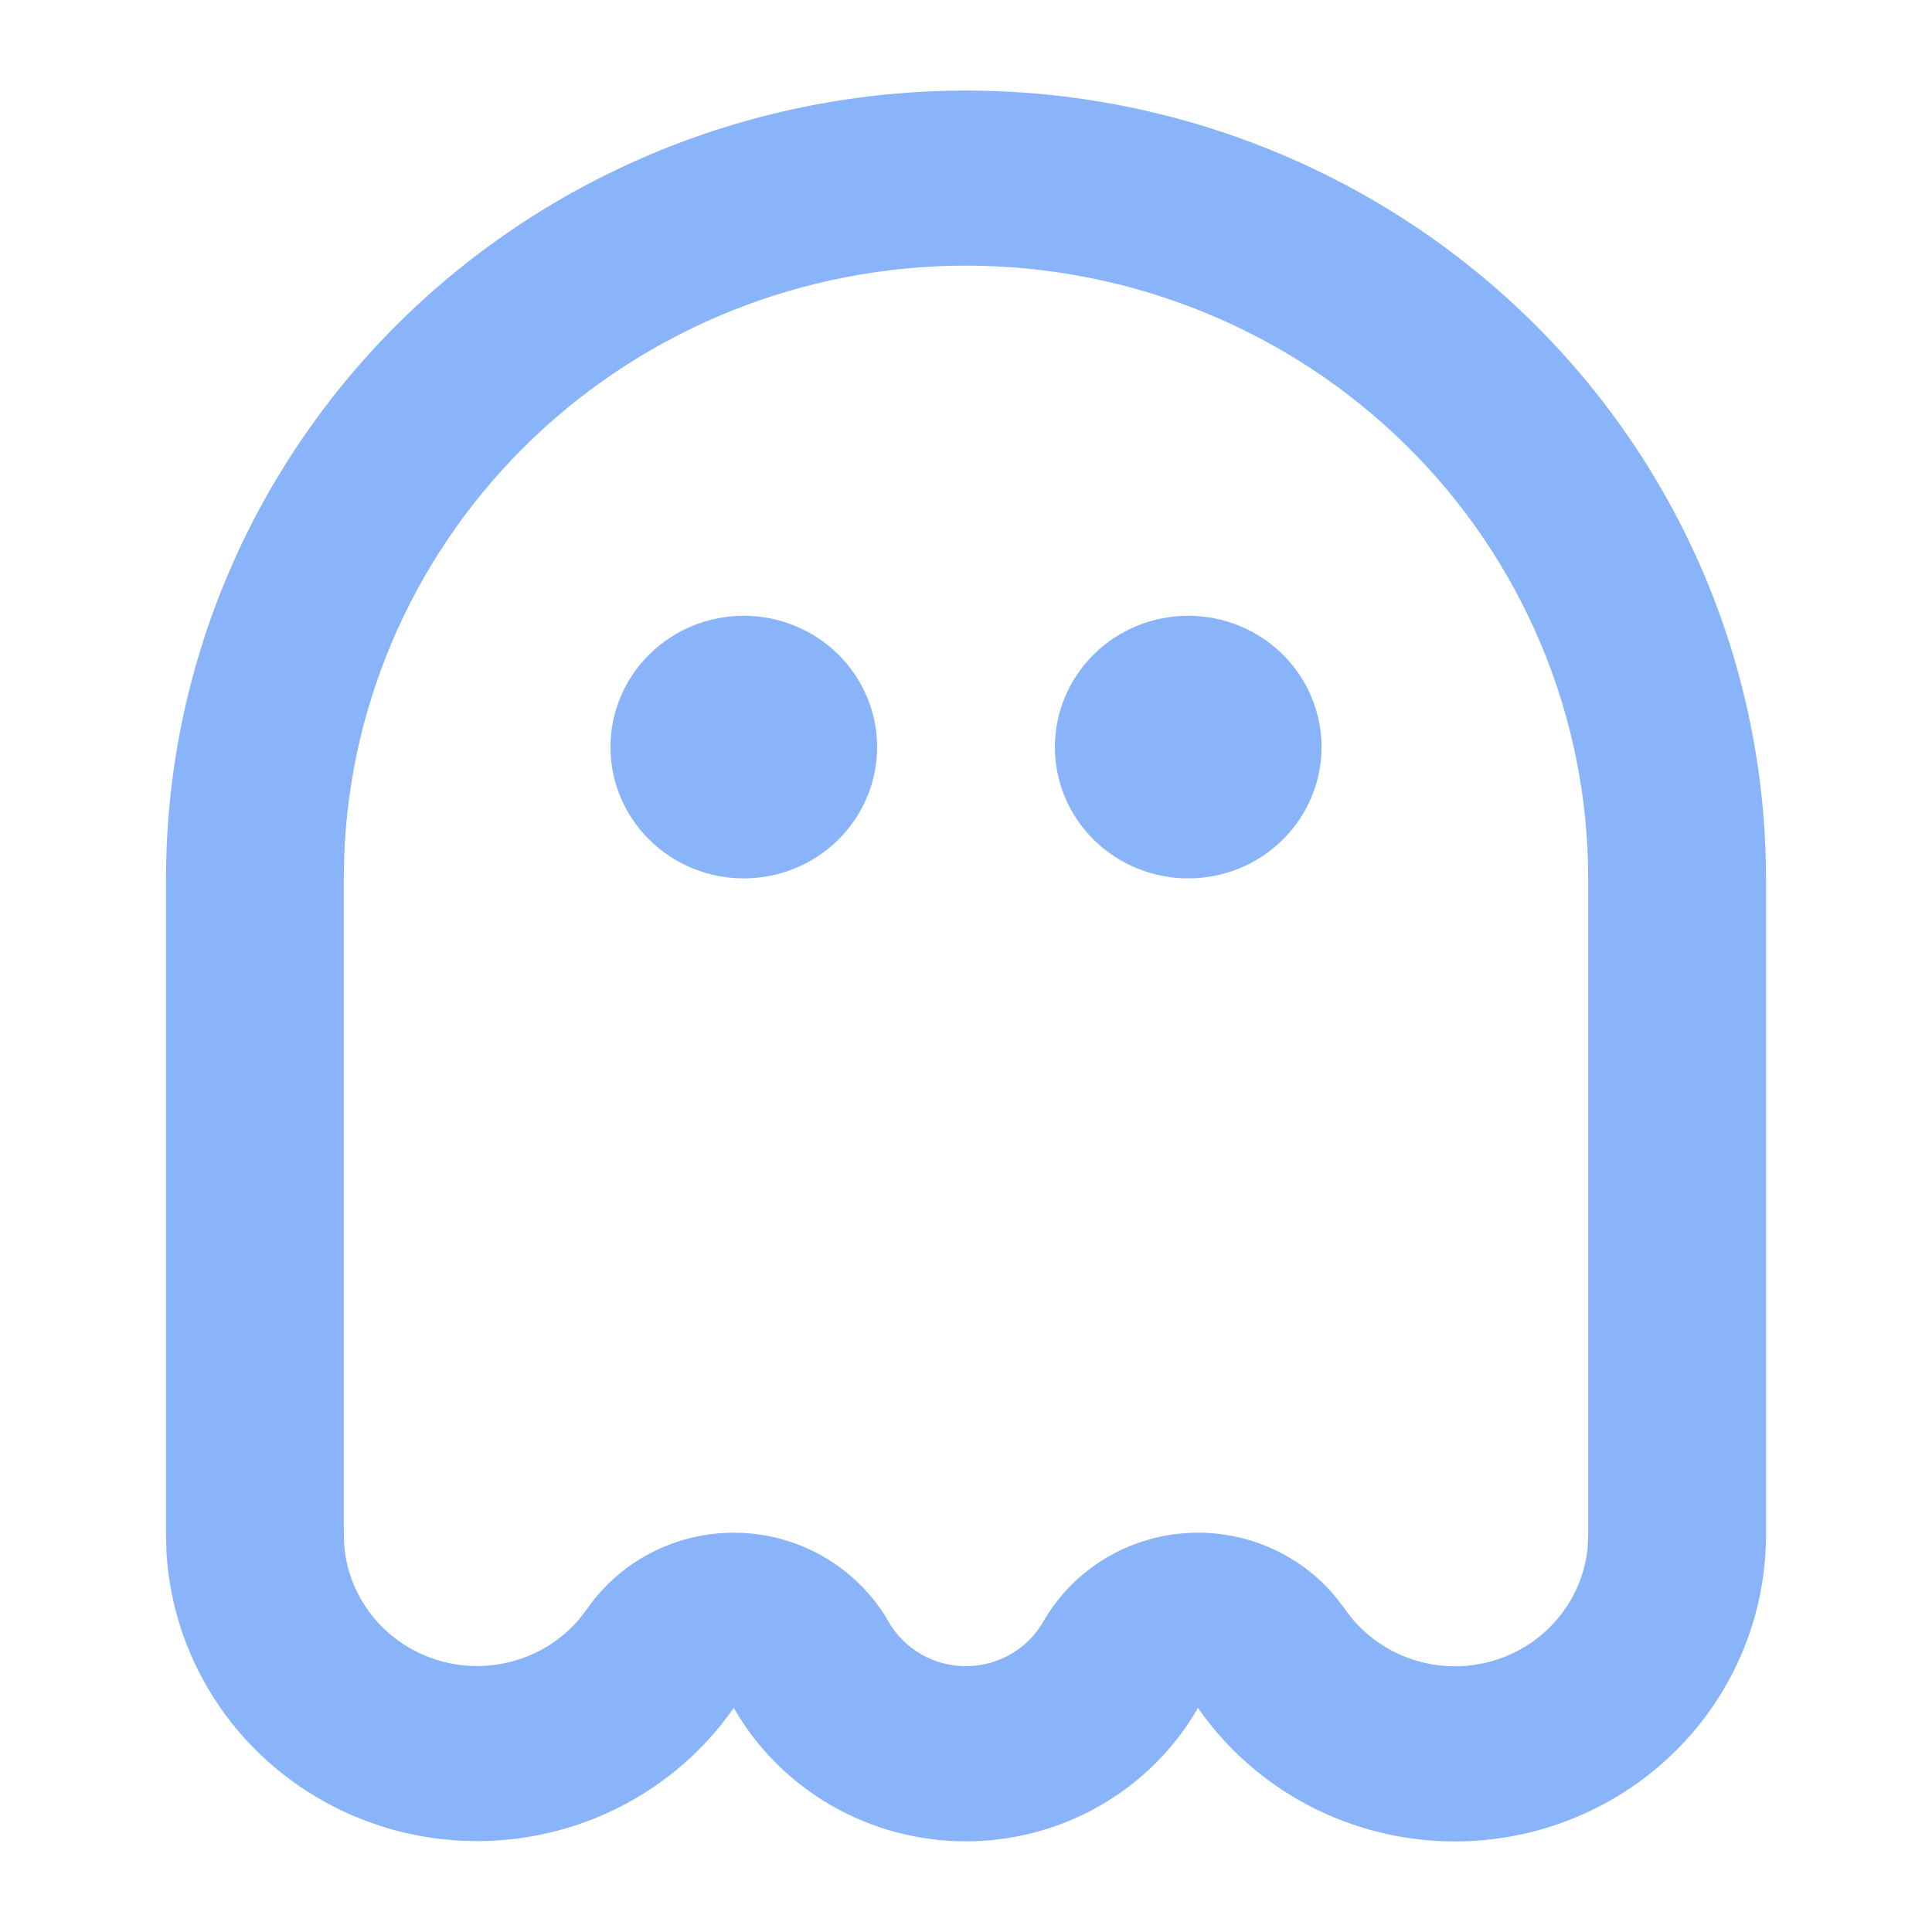 <svg width="128" height="128" viewBox="0 0 128 128" fill="none" xmlns="http://www.w3.org/2000/svg">
<path fill-rule="evenodd" clip-rule="evenodd" d="M101.477 21.288C91.537 11.499 78.056 6 64 6C49.944 6 36.463 11.499 26.523 21.288C16.584 31.076 11 44.352 11 58.196V101.686L11.029 102.811C11.269 107.043 12.848 111.094 15.544 114.397C18.24 117.7 21.918 120.089 26.063 121.23C30.207 122.37 34.61 122.204 38.654 120.756C42.698 119.307 46.18 116.648 48.612 113.152C50.151 115.835 52.385 118.068 55.087 119.621C57.789 121.175 60.862 121.993 63.991 121.993C67.12 121.993 70.193 121.175 72.895 119.621C75.597 118.068 77.832 115.835 79.37 113.152C81.855 116.733 85.439 119.437 89.597 120.866C93.756 122.296 98.27 122.375 102.478 121.094C106.686 119.812 110.366 117.237 112.98 113.746C115.593 110.254 117.002 106.03 117 101.692V58.196C117 44.352 111.416 31.076 101.477 21.288ZM35.355 29.001C43.041 21.687 53.312 17.599 64 17.599C74.933 17.599 85.418 21.876 93.148 29.489C100.879 37.103 105.222 47.429 105.222 58.196V101.692L105.187 102.527C105.013 104.308 104.287 105.992 103.106 107.351C101.925 108.711 100.348 109.678 98.589 110.123C96.829 110.567 94.974 110.467 93.274 109.835C91.575 109.203 90.115 108.071 89.093 106.592L88.521 105.839C87.312 104.369 85.755 103.214 83.988 102.473C82.221 101.731 80.297 101.427 78.383 101.586C76.469 101.745 74.624 102.362 73.008 103.385C71.392 104.407 70.054 105.803 69.112 107.451C68.598 108.344 67.852 109.087 66.951 109.603C66.05 110.119 65.025 110.39 63.983 110.388C62.941 110.386 61.917 110.112 61.018 109.593C60.119 109.074 59.376 108.328 58.865 107.433C57.879 105.718 56.466 104.278 54.759 103.25C53.051 102.222 51.106 101.639 49.107 101.556C47.107 101.474 45.119 101.895 43.331 102.779C41.542 103.663 40.011 104.982 38.884 106.61L38.366 107.283C37.227 108.615 35.708 109.58 34.006 110.052C32.304 110.525 30.498 110.484 28.82 109.934C27.142 109.385 25.67 108.351 24.595 106.969C23.52 105.586 22.891 103.918 22.79 102.179L22.778 101.379V58.196L22.801 56.804C23.168 46.284 27.669 36.316 35.355 29.001ZM49.278 40.797C51.62 40.797 53.867 41.714 55.524 43.345C57.18 44.977 58.111 47.189 58.111 49.496C58.111 51.804 57.18 54.016 55.524 55.648C53.867 57.279 51.62 58.196 49.278 58.196C46.935 58.196 44.688 57.279 43.032 55.648C41.375 54.016 40.444 51.804 40.444 49.496C40.444 47.189 41.375 44.977 43.032 43.345C44.688 41.714 46.935 40.797 49.278 40.797ZM78.722 40.797C81.065 40.797 83.312 41.714 84.968 43.345C86.625 44.977 87.555 47.189 87.555 49.496C87.555 51.804 86.625 54.016 84.968 55.648C83.312 57.279 81.065 58.196 78.722 58.196C76.379 58.196 74.133 57.279 72.476 55.648C70.82 54.016 69.889 51.804 69.889 49.496C69.889 47.189 70.82 44.977 72.476 43.345C74.133 41.714 76.379 40.797 78.722 40.797Z" fill="url(#paint0_linear)"/>
<defs>
<linearGradient id="paint0_linear" x1="64" y1="122" x2="64" y2="6" gradientUnits="userSpaceOnUse">
<stop stop-color="#89b4fa"/>
<stop offset="1" stop-color="#89b4fa"/>
</linearGradient>
</defs>
</svg>
